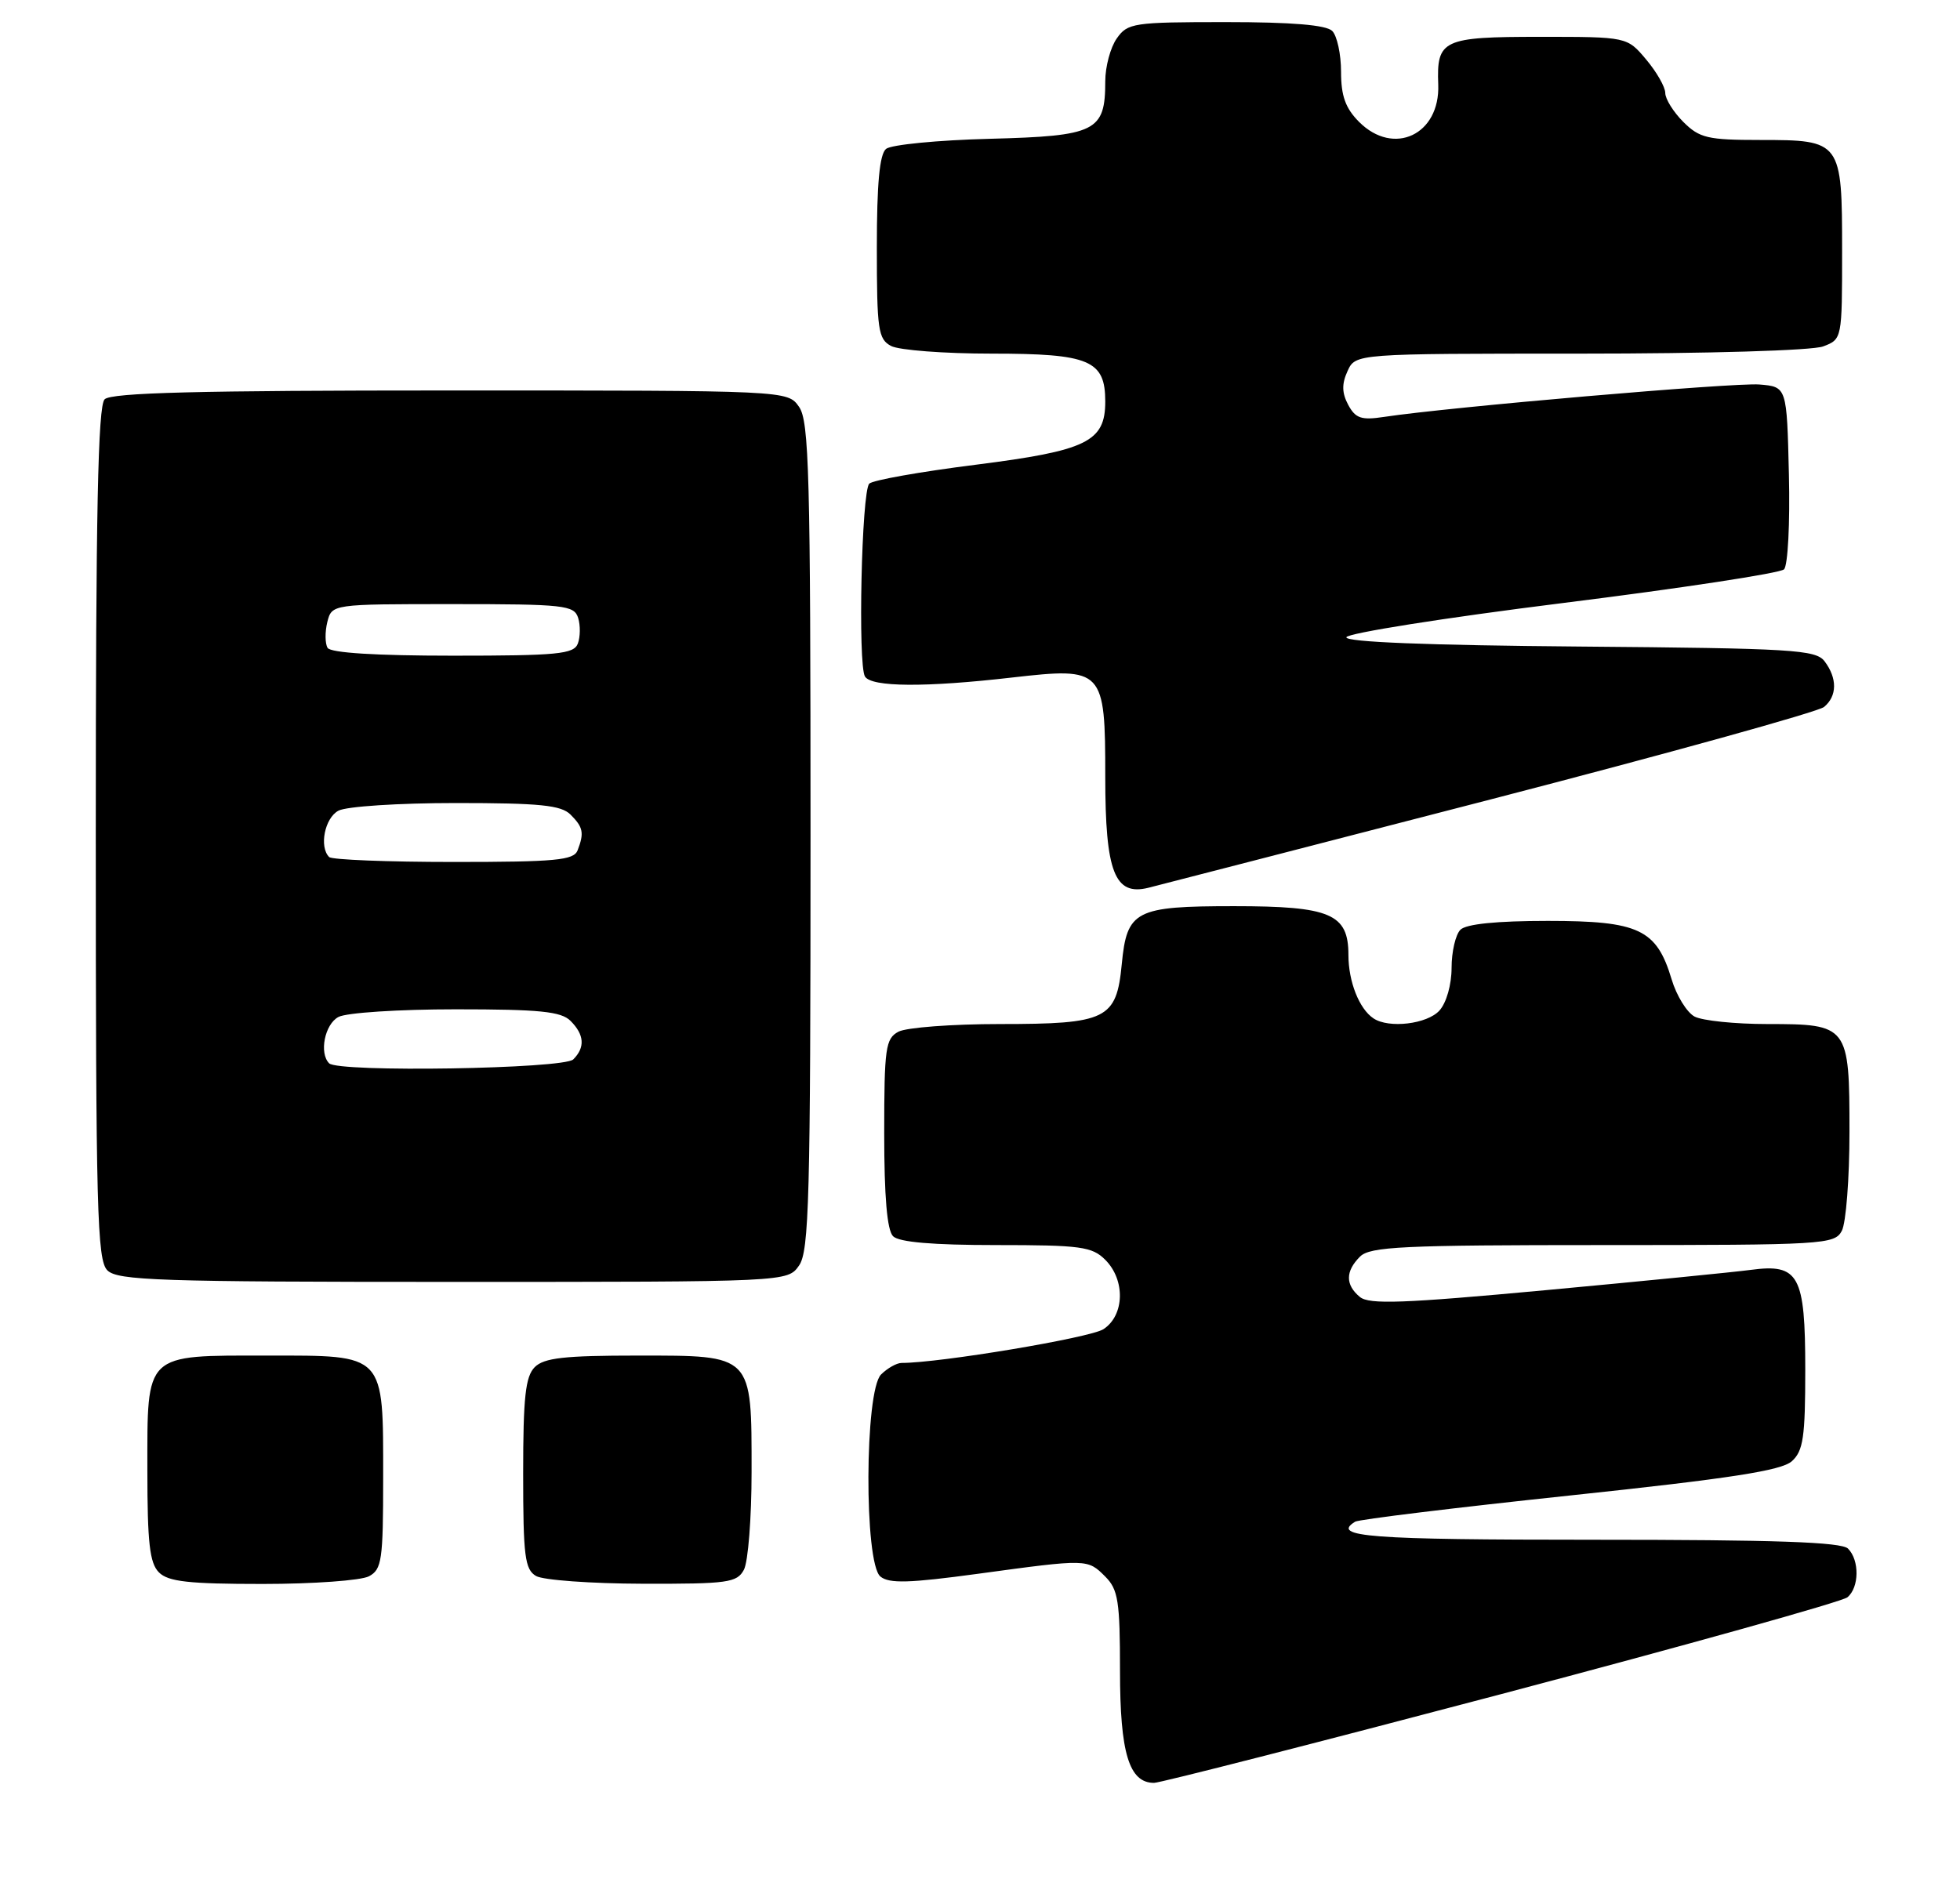 <?xml version="1.0" encoding="UTF-8" standalone="no"?>
<!DOCTYPE svg PUBLIC "-//W3C//DTD SVG 1.1//EN" "http://www.w3.org/Graphics/SVG/1.1/DTD/svg11.dtd" >
<svg xmlns="http://www.w3.org/2000/svg" xmlns:xlink="http://www.w3.org/1999/xlink" version="1.1" viewBox="0 0 266 256">
 <g >
 <path fill="currentColor"
d=" M 203.78 229.94 C 228.90 223.30 250.02 217.40 250.72 216.81 C 252.33 215.48 252.38 211.78 250.80 210.20 C 249.91 209.31 240.87 209.00 216.30 209.00 C 185.79 209.00 180.59 208.61 183.91 206.55 C 184.41 206.24 197.54 204.64 213.09 202.99 C 234.88 200.68 241.77 199.61 243.18 198.34 C 244.73 196.94 245.00 195.07 245.00 185.92 C 245.00 173.06 244.14 171.49 237.59 172.37 C 235.34 172.67 222.83 173.91 209.80 175.12 C 190.42 176.92 185.81 177.09 184.55 176.04 C 182.57 174.40 182.58 172.56 184.57 170.57 C 185.93 169.21 190.33 169.00 217.54 169.00 C 247.55 169.00 248.98 168.92 249.96 167.07 C 250.53 166.00 251.00 159.96 251.00 153.64 C 251.00 139.19 250.85 139.00 239.86 139.00 C 235.47 139.00 231.01 138.54 229.97 137.98 C 228.93 137.42 227.52 135.14 226.86 132.92 C 224.82 126.13 222.43 125.00 210.07 125.00 C 203.10 125.00 198.98 125.42 198.20 126.20 C 197.54 126.86 197.00 129.19 197.00 131.37 C 197.00 133.66 196.30 136.12 195.35 137.17 C 193.68 139.01 188.48 139.63 186.40 138.23 C 184.46 136.94 183.00 133.23 183.00 129.62 C 183.00 124.04 180.57 123.00 167.47 123.00 C 154.07 123.00 152.94 123.58 152.24 130.87 C 151.52 138.36 150.21 139.00 135.71 139.00 C 129.20 139.00 123.00 139.47 121.93 140.04 C 120.18 140.98 120.00 142.24 120.00 153.84 C 120.00 162.43 120.39 166.99 121.20 167.80 C 122.01 168.61 126.58 169.00 135.20 169.00 C 146.67 169.00 148.21 169.21 150.00 171.00 C 152.75 173.75 152.62 178.55 149.75 180.42 C 147.95 181.59 127.55 185.00 122.36 185.00 C 121.69 185.00 120.44 185.71 119.57 186.57 C 117.34 188.81 117.26 212.14 119.48 213.99 C 120.67 214.97 123.39 214.89 132.79 213.61 C 147.62 211.59 147.59 211.59 150.00 214.00 C 151.75 215.75 152.00 217.33 152.00 226.78 C 152.00 237.95 153.23 242.00 156.62 242.00 C 157.44 242.00 178.67 236.57 203.78 229.94 Z  M 50.07 213.96 C 51.82 213.03 52.00 211.77 52.00 200.69 C 52.00 183.59 52.39 184.00 36.27 184.00 C 19.51 184.00 20.00 183.53 20.00 199.58 C 20.00 209.41 20.31 212.17 21.57 213.43 C 22.83 214.69 25.61 215.00 35.64 215.00 C 42.51 215.00 49.00 214.53 50.07 213.96 Z  M 100.96 213.07 C 101.53 212.00 102.00 206.03 102.00 199.79 C 102.00 183.75 102.24 184.00 86.51 184.00 C 76.60 184.00 73.83 184.31 72.57 185.57 C 71.31 186.84 71.00 189.65 71.00 200.02 C 71.00 211.23 71.23 213.03 72.75 213.92 C 73.71 214.48 80.22 214.95 87.21 214.97 C 98.78 215.00 100.02 214.83 100.96 213.07 Z  M 108.44 171.78 C 109.81 169.83 110.00 162.62 110.00 113.50 C 110.00 64.38 109.81 57.17 108.44 55.22 C 106.89 53.00 106.89 53.00 61.14 53.00 C 26.90 53.00 15.10 53.30 14.20 54.20 C 13.29 55.11 13.00 69.56 13.00 113.13 C 13.00 164.28 13.18 171.04 14.57 172.43 C 15.95 173.81 21.60 174.00 61.51 174.00 C 106.89 174.00 106.89 174.00 108.44 171.78 Z  M 202.30 108.51 C 226.39 102.27 246.75 96.62 247.55 95.96 C 249.34 94.48 249.36 92.06 247.62 89.76 C 246.42 88.19 243.32 88.00 214.40 87.76 C 193.79 87.59 182.58 87.15 182.72 86.50 C 182.84 85.95 196.04 83.86 212.05 81.86 C 228.07 79.86 241.60 77.80 242.12 77.28 C 242.64 76.76 242.94 71.00 242.78 64.42 C 242.50 52.50 242.50 52.50 238.78 52.19 C 235.40 51.91 196.59 55.26 187.83 56.59 C 184.75 57.06 183.96 56.79 182.97 54.95 C 182.11 53.34 182.08 52.11 182.88 50.37 C 183.96 48.00 183.96 48.00 214.41 48.00 C 231.78 48.00 245.97 47.58 247.43 47.02 C 249.99 46.05 250.00 46.01 250.00 34.10 C 250.00 19.14 249.90 19.00 238.88 19.00 C 231.75 19.00 230.65 18.74 228.45 16.55 C 227.10 15.20 226.00 13.43 226.00 12.62 C 226.00 11.81 224.83 9.77 223.41 8.08 C 220.82 5.00 220.82 5.00 209.03 5.00 C 195.78 5.00 194.96 5.38 195.19 11.48 C 195.45 18.28 189.15 21.25 184.45 16.55 C 182.60 14.69 182.00 13.03 182.00 9.75 C 182.00 7.36 181.46 4.86 180.80 4.20 C 179.99 3.39 175.32 3.00 166.36 3.00 C 153.81 3.00 153.03 3.12 151.56 5.22 C 150.70 6.44 150.00 9.06 150.00 11.03 C 150.00 17.85 148.77 18.46 134.33 18.84 C 127.27 19.02 120.94 19.64 120.25 20.21 C 119.37 20.94 119.00 24.93 119.00 33.59 C 119.00 44.77 119.18 46.03 120.93 46.96 C 122.00 47.53 128.15 48.00 134.61 48.00 C 147.87 48.00 150.00 48.90 150.00 54.50 C 150.00 59.97 147.52 61.17 132.36 63.09 C 124.90 64.03 118.42 65.18 117.97 65.65 C 116.93 66.72 116.41 90.24 117.39 91.83 C 118.28 93.27 125.59 93.32 137.39 91.96 C 149.76 90.55 150.00 90.80 150.00 105.43 C 150.00 118.37 151.27 121.65 155.86 120.50 C 157.31 120.14 178.21 114.74 202.30 108.51 Z  M 44.67 144.33 C 43.29 142.95 44.07 139.03 45.93 138.04 C 47.00 137.46 54.13 137.00 61.86 137.00 C 73.25 137.00 76.15 137.29 77.43 138.57 C 79.31 140.45 79.43 142.17 77.80 143.80 C 76.51 145.09 45.92 145.59 44.67 144.33 Z  M 44.67 116.33 C 43.29 114.95 44.07 111.03 45.93 110.04 C 47.00 109.46 54.13 109.00 61.86 109.00 C 73.25 109.00 76.15 109.29 77.43 110.57 C 79.15 112.29 79.30 113.05 78.39 115.42 C 77.87 116.77 75.43 117.00 61.56 117.00 C 52.64 117.00 45.03 116.70 44.67 116.33 Z  M 44.46 87.94 C 44.11 87.36 44.09 85.79 44.42 84.44 C 45.04 82.00 45.04 82.00 61.45 82.00 C 76.57 82.00 77.91 82.15 78.46 83.86 C 78.78 84.88 78.76 86.46 78.42 87.36 C 77.87 88.79 75.67 89.00 61.45 89.00 C 51.06 89.00 44.88 88.62 44.46 87.94 Z "/>
</g>
</svg>